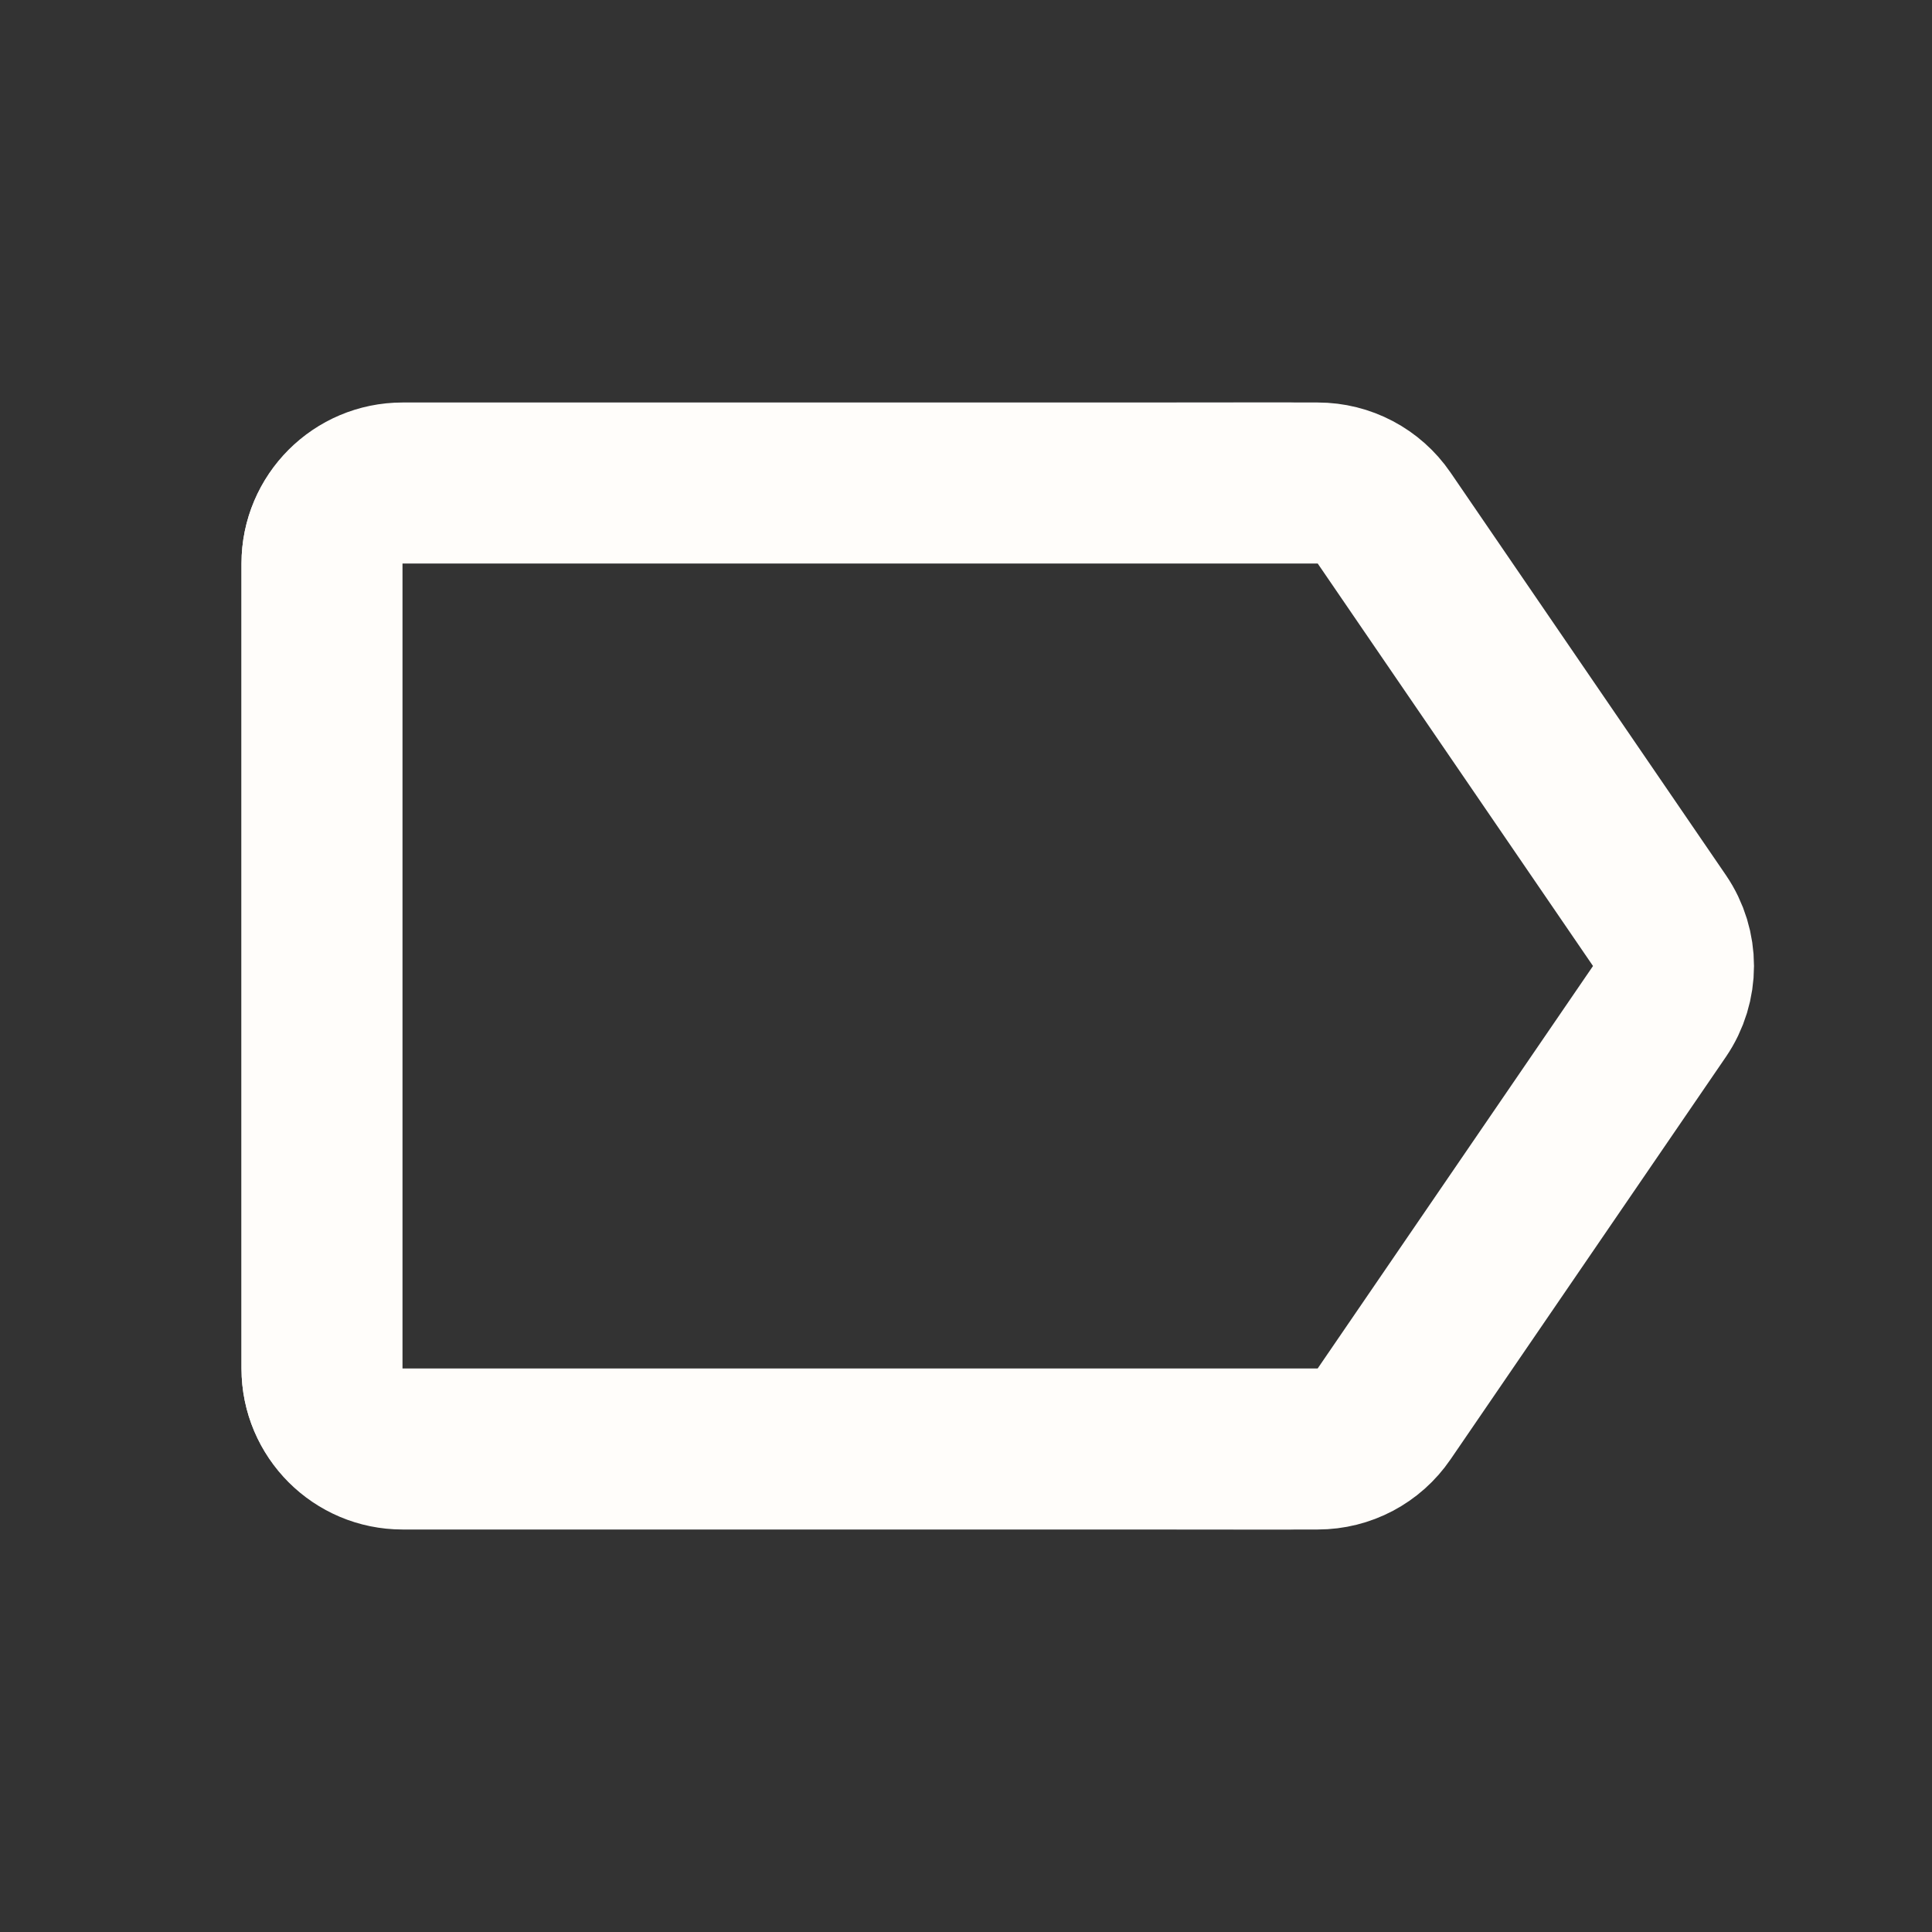 <svg width="24" height="24" viewBox="0 0 24 24" fill="none" xmlns="http://www.w3.org/2000/svg">
<rect x="0" y="0" width="24" height="24" fill="#333333" stroke="none"/>
<path d="M17.221 6.128L17.222 6.129L21.182 11.709L21.182 11.709L21.185 11.713C21.245 11.796 21.278 11.897 21.278 12C21.278 12.103 21.245 12.204 21.185 12.287L21.182 12.291L17.222 17.871L17.221 17.872C16.953 18.252 16.504 18.5 16 18.5C16 18.5 16 18.5 16 18.5L5 18.49H5C4.173 18.49 3.5 17.821 3.5 17V7C3.5 6.179 4.173 5.51 5 5.51L5 5.51L16 5.5C16 5.5 16 5.5 16 5.5C16.504 5.5 16.953 5.748 17.221 6.128Z" stroke="#FFFDFA"/>
<path d="M20.614 11.435L17.194 6.435C17.008 6.163 16.699 6 16.369 6H5C4.448 6 4 6.448 4 7V17C4 17.552 4.448 18 5 18H16.369C16.699 18 17.008 17.837 17.194 17.564L20.614 12.565C20.847 12.224 20.847 11.776 20.614 11.435Z" stroke="#FFFDFA" stroke-width="2"/>
</svg>
